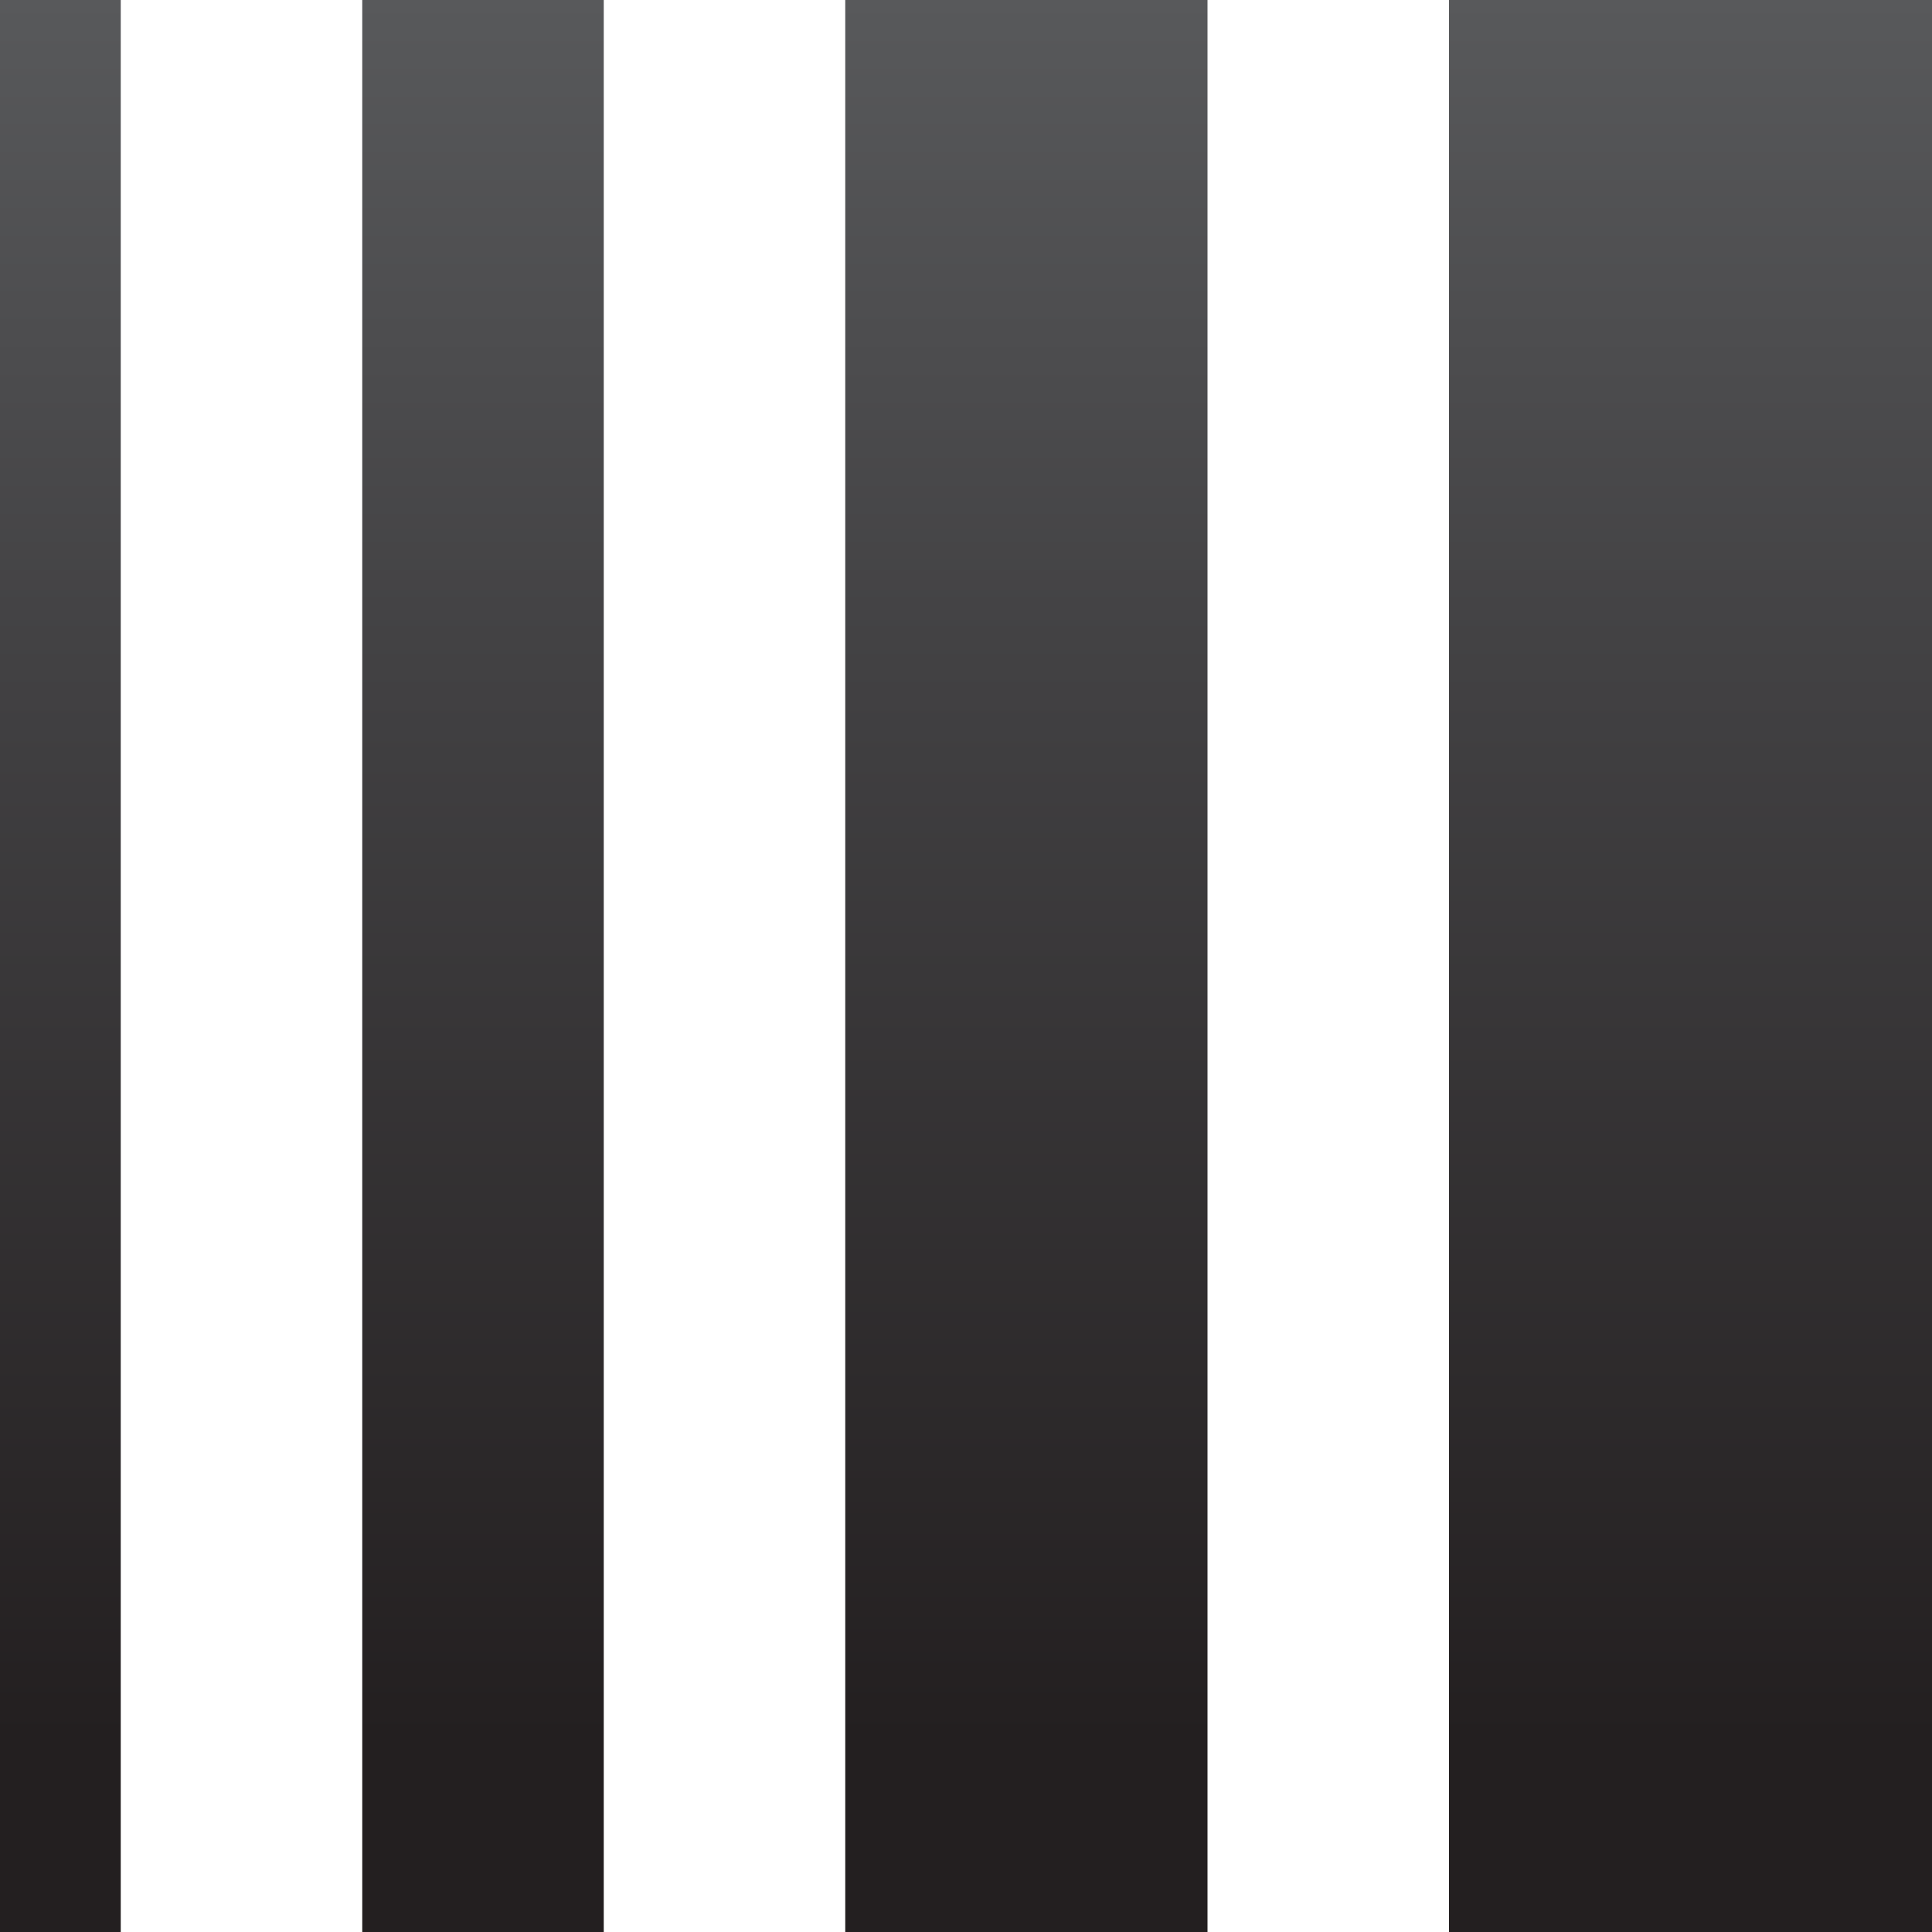 <svg id="Layer_1" data-name="Layer 1" xmlns="http://www.w3.org/2000/svg" xmlns:xlink="http://www.w3.org/1999/xlink" viewBox="0 0 16 16"><defs><style>.cls-1{fill:url(#linear-gradient);}.cls-2{fill:url(#linear-gradient-2);}.cls-3{fill:url(#linear-gradient-3);}.cls-4{fill:url(#linear-gradient-4);}</style><linearGradient id="linear-gradient" x1="0.5" y1="16" x2="0.5" gradientUnits="userSpaceOnUse"><stop offset="0.1" stop-color="#231f20"/><stop offset="0.64" stop-color="#414042"/><stop offset="1" stop-color="#58595b"/></linearGradient><linearGradient id="linear-gradient-2" x1="4" x2="4" xlink:href="#linear-gradient"/><linearGradient id="linear-gradient-3" x1="8.5" x2="8.5" xlink:href="#linear-gradient"/><linearGradient id="linear-gradient-4" x1="14" x2="14" xlink:href="#linear-gradient"/></defs><title>Stroke Width 16</title><rect class="cls-1" width="1" height="16"/><rect class="cls-2" x="3" width="2" height="16"/><rect class="cls-3" x="7" width="3" height="16"/><rect class="cls-4" x="12" width="4" height="16"/></svg>